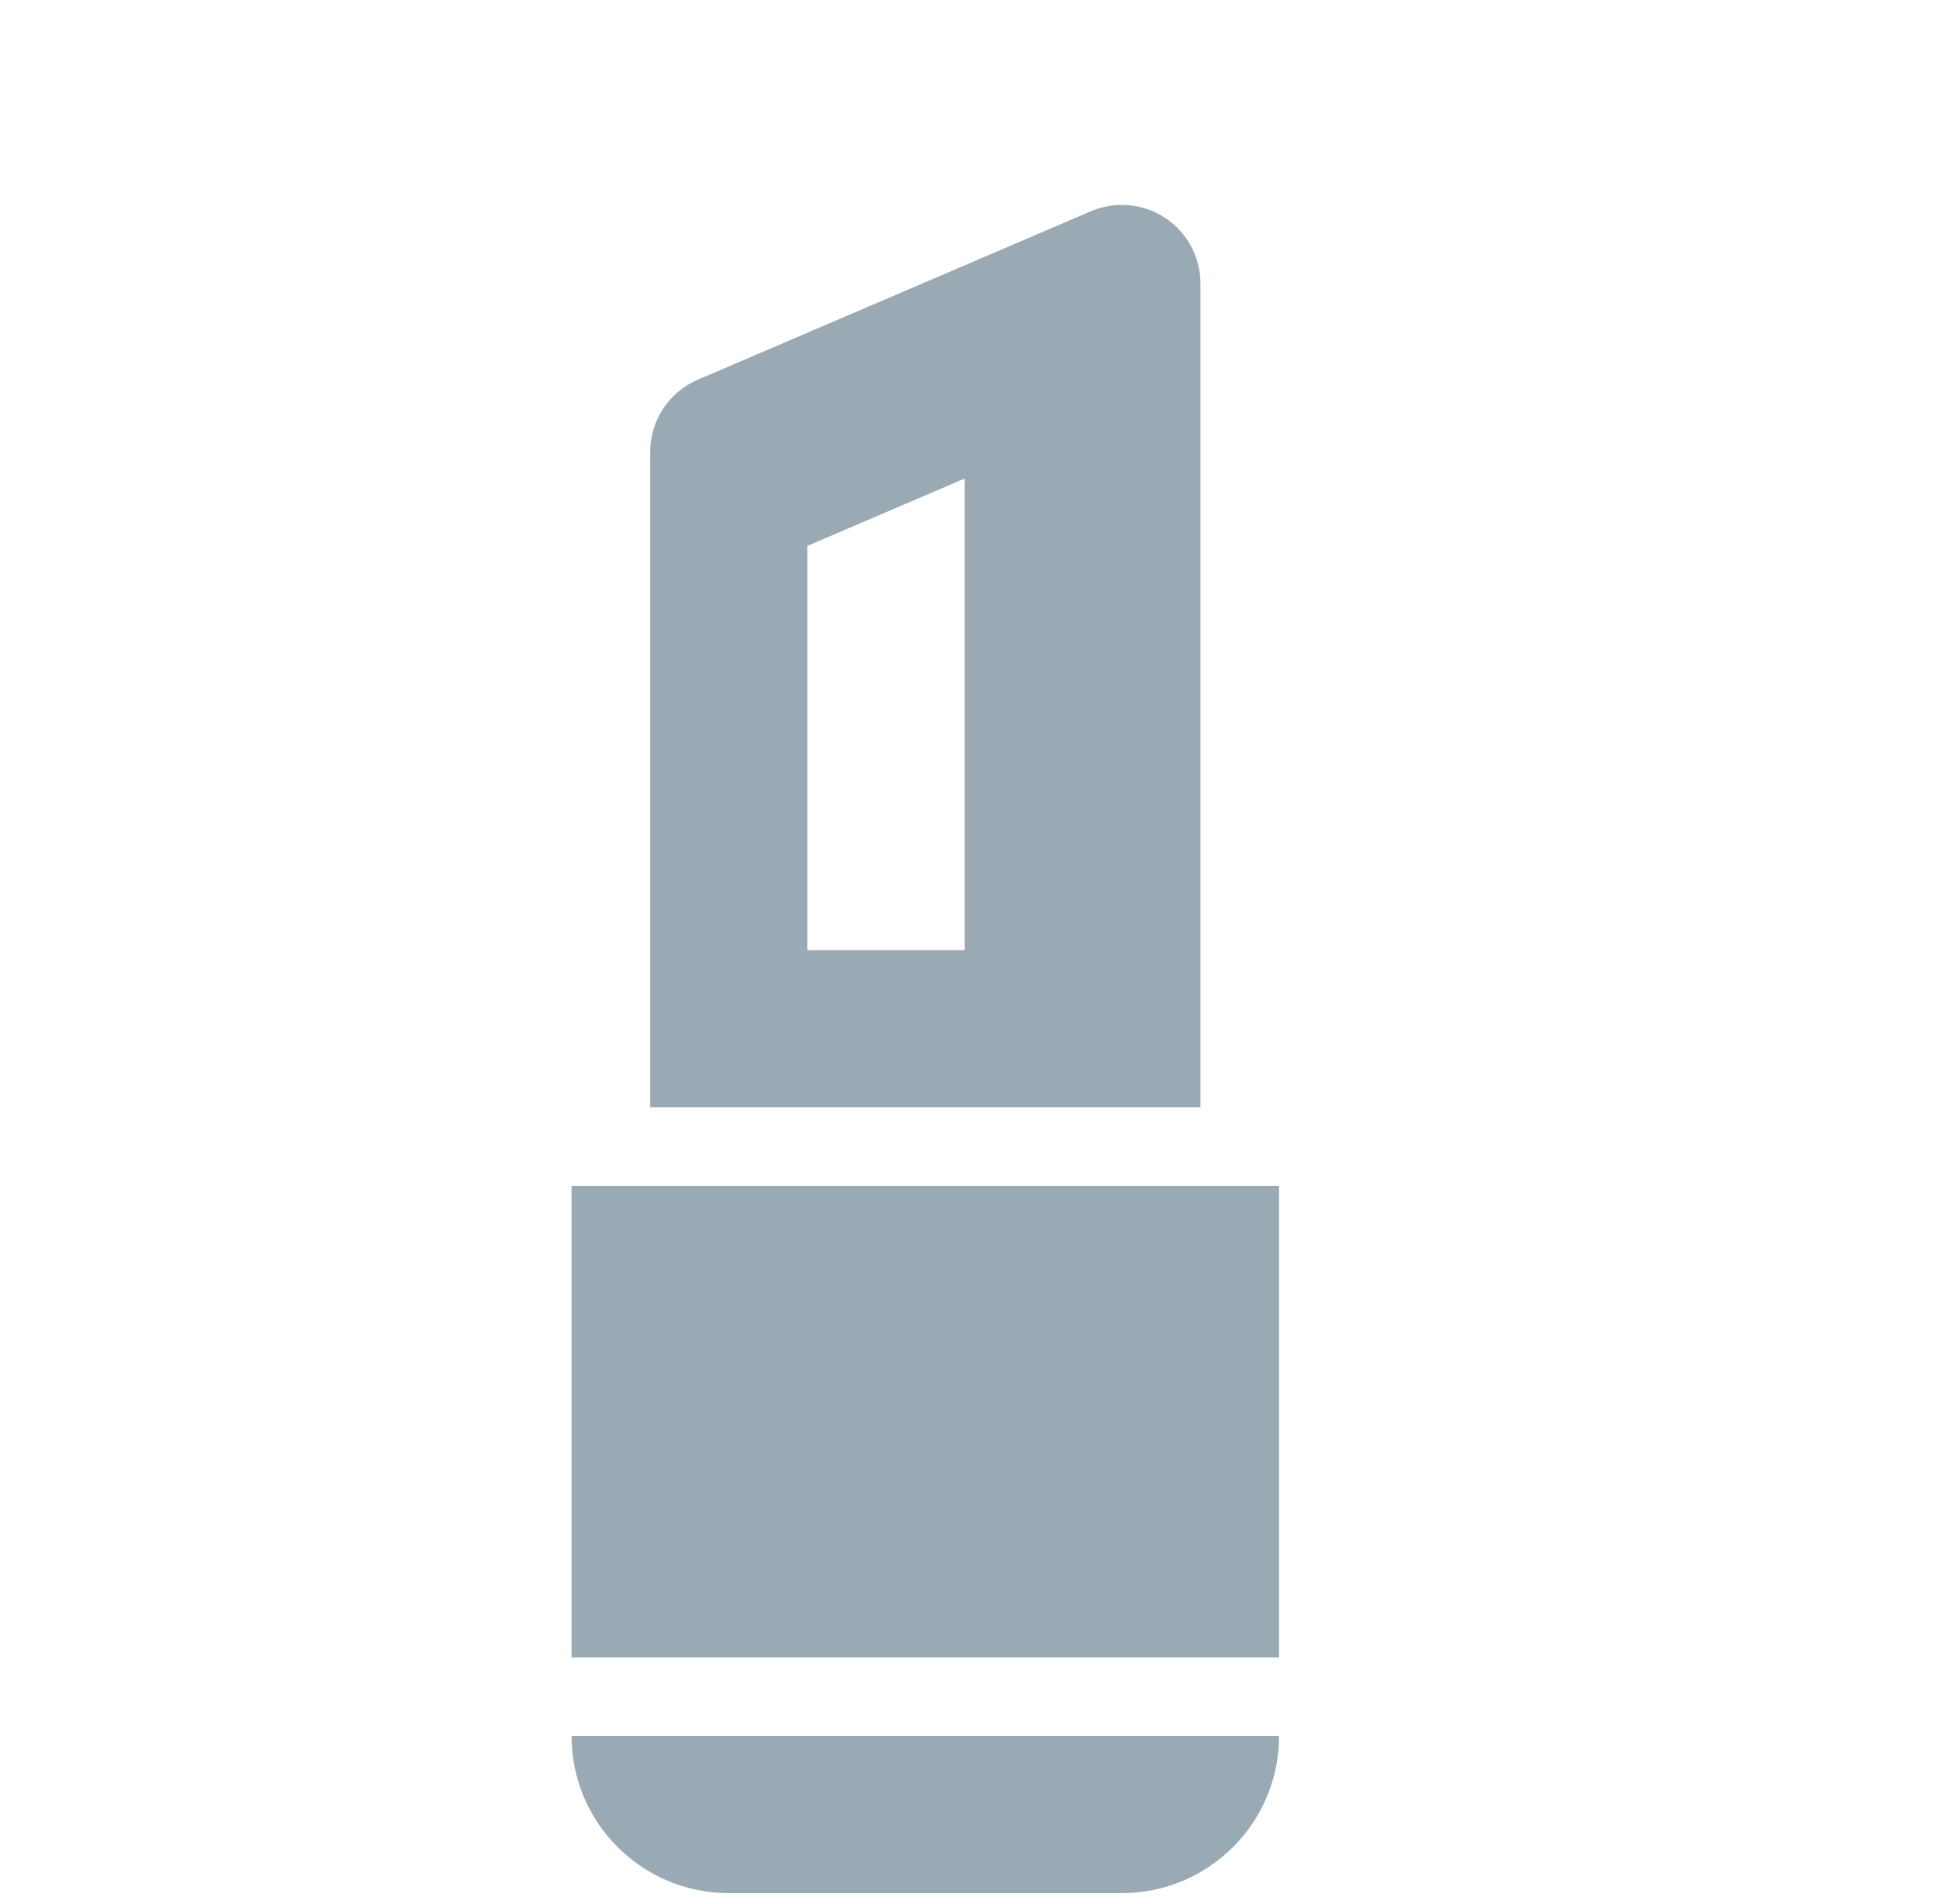 <svg width="60" height="59" viewBox="0 0 60 59" fill="none" xmlns="http://www.w3.org/2000/svg">
<g clip-path="url(#clip0_102_7238)">
<path d="M22.575 58.655H34.749C37.438 58.655 39.62 56.476 39.62 53.786H17.704C17.704 56.474 19.886 58.655 22.575 58.655Z" fill="#99AAB5"/>
<path d="M39.62 36.742H17.704V51.351H39.62V36.742Z" fill="#99AAB5"/>
<path d="M37.185 8.783C37.185 7.965 36.773 7.203 36.091 6.75C35.407 6.302 34.543 6.222 33.79 6.546L21.615 11.764C20.722 12.146 20.14 13.027 20.14 13.999V34.306H37.185V8.783ZM29.88 29.439H25.01V16.913L29.88 14.827V29.439Z" fill="#99AAB5"/>
</g>
<defs>
<clipPath id="clip0_102_7238">
<rect width="58.44" height="58.44" fill="white" transform="translate(0.659 0.214)"/>
</clipPath>
</defs>
</svg>
